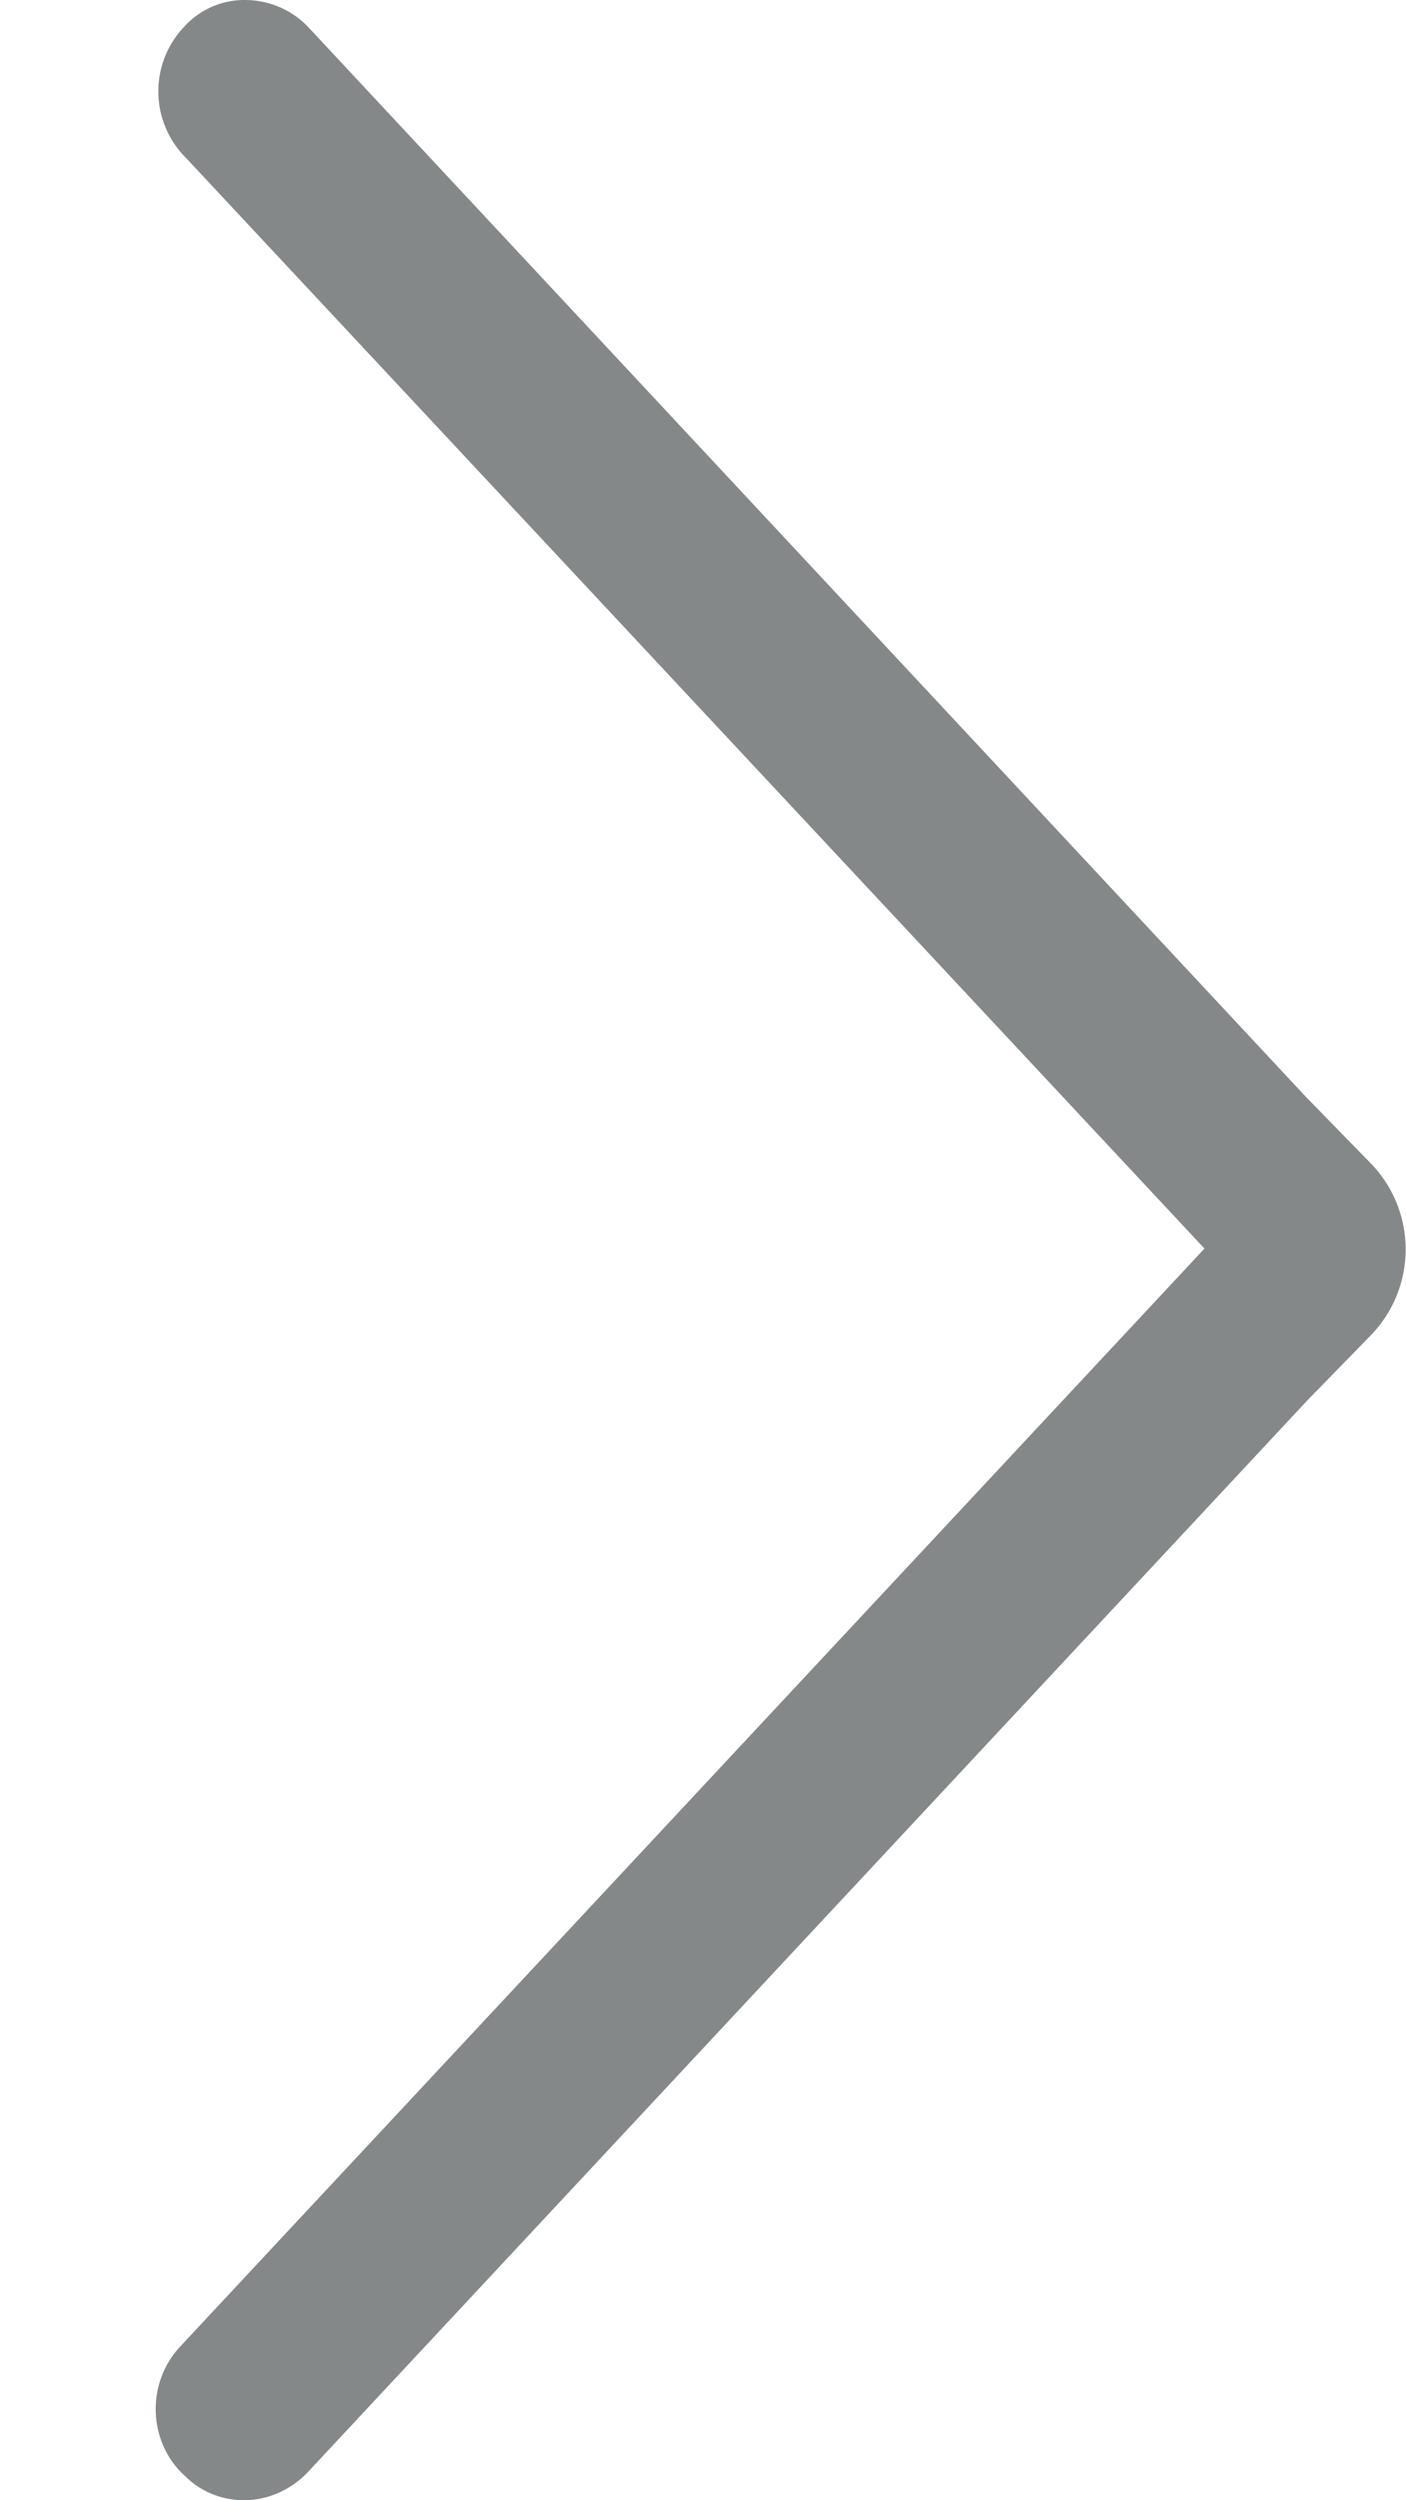 <svg xmlns="http://www.w3.org/2000/svg" width="9" height="16" viewBox="0 0 9 16"><path fill="#858889" d="M1.56 16c.16 0 .31-.07.42-.19l6.39-6.85.4-.41a.79.79 0 0 0 0-1.11l-.41-.42L1.97.17a.56.56 0 0 0-.4-.17.52.52 0 0 0-.39.17.6.6 0 0 0 .01.84l6.52 6.98-6.56 7.03c-.22.24-.2.62.04.83.1.1.24.15.37.15z"/></svg>